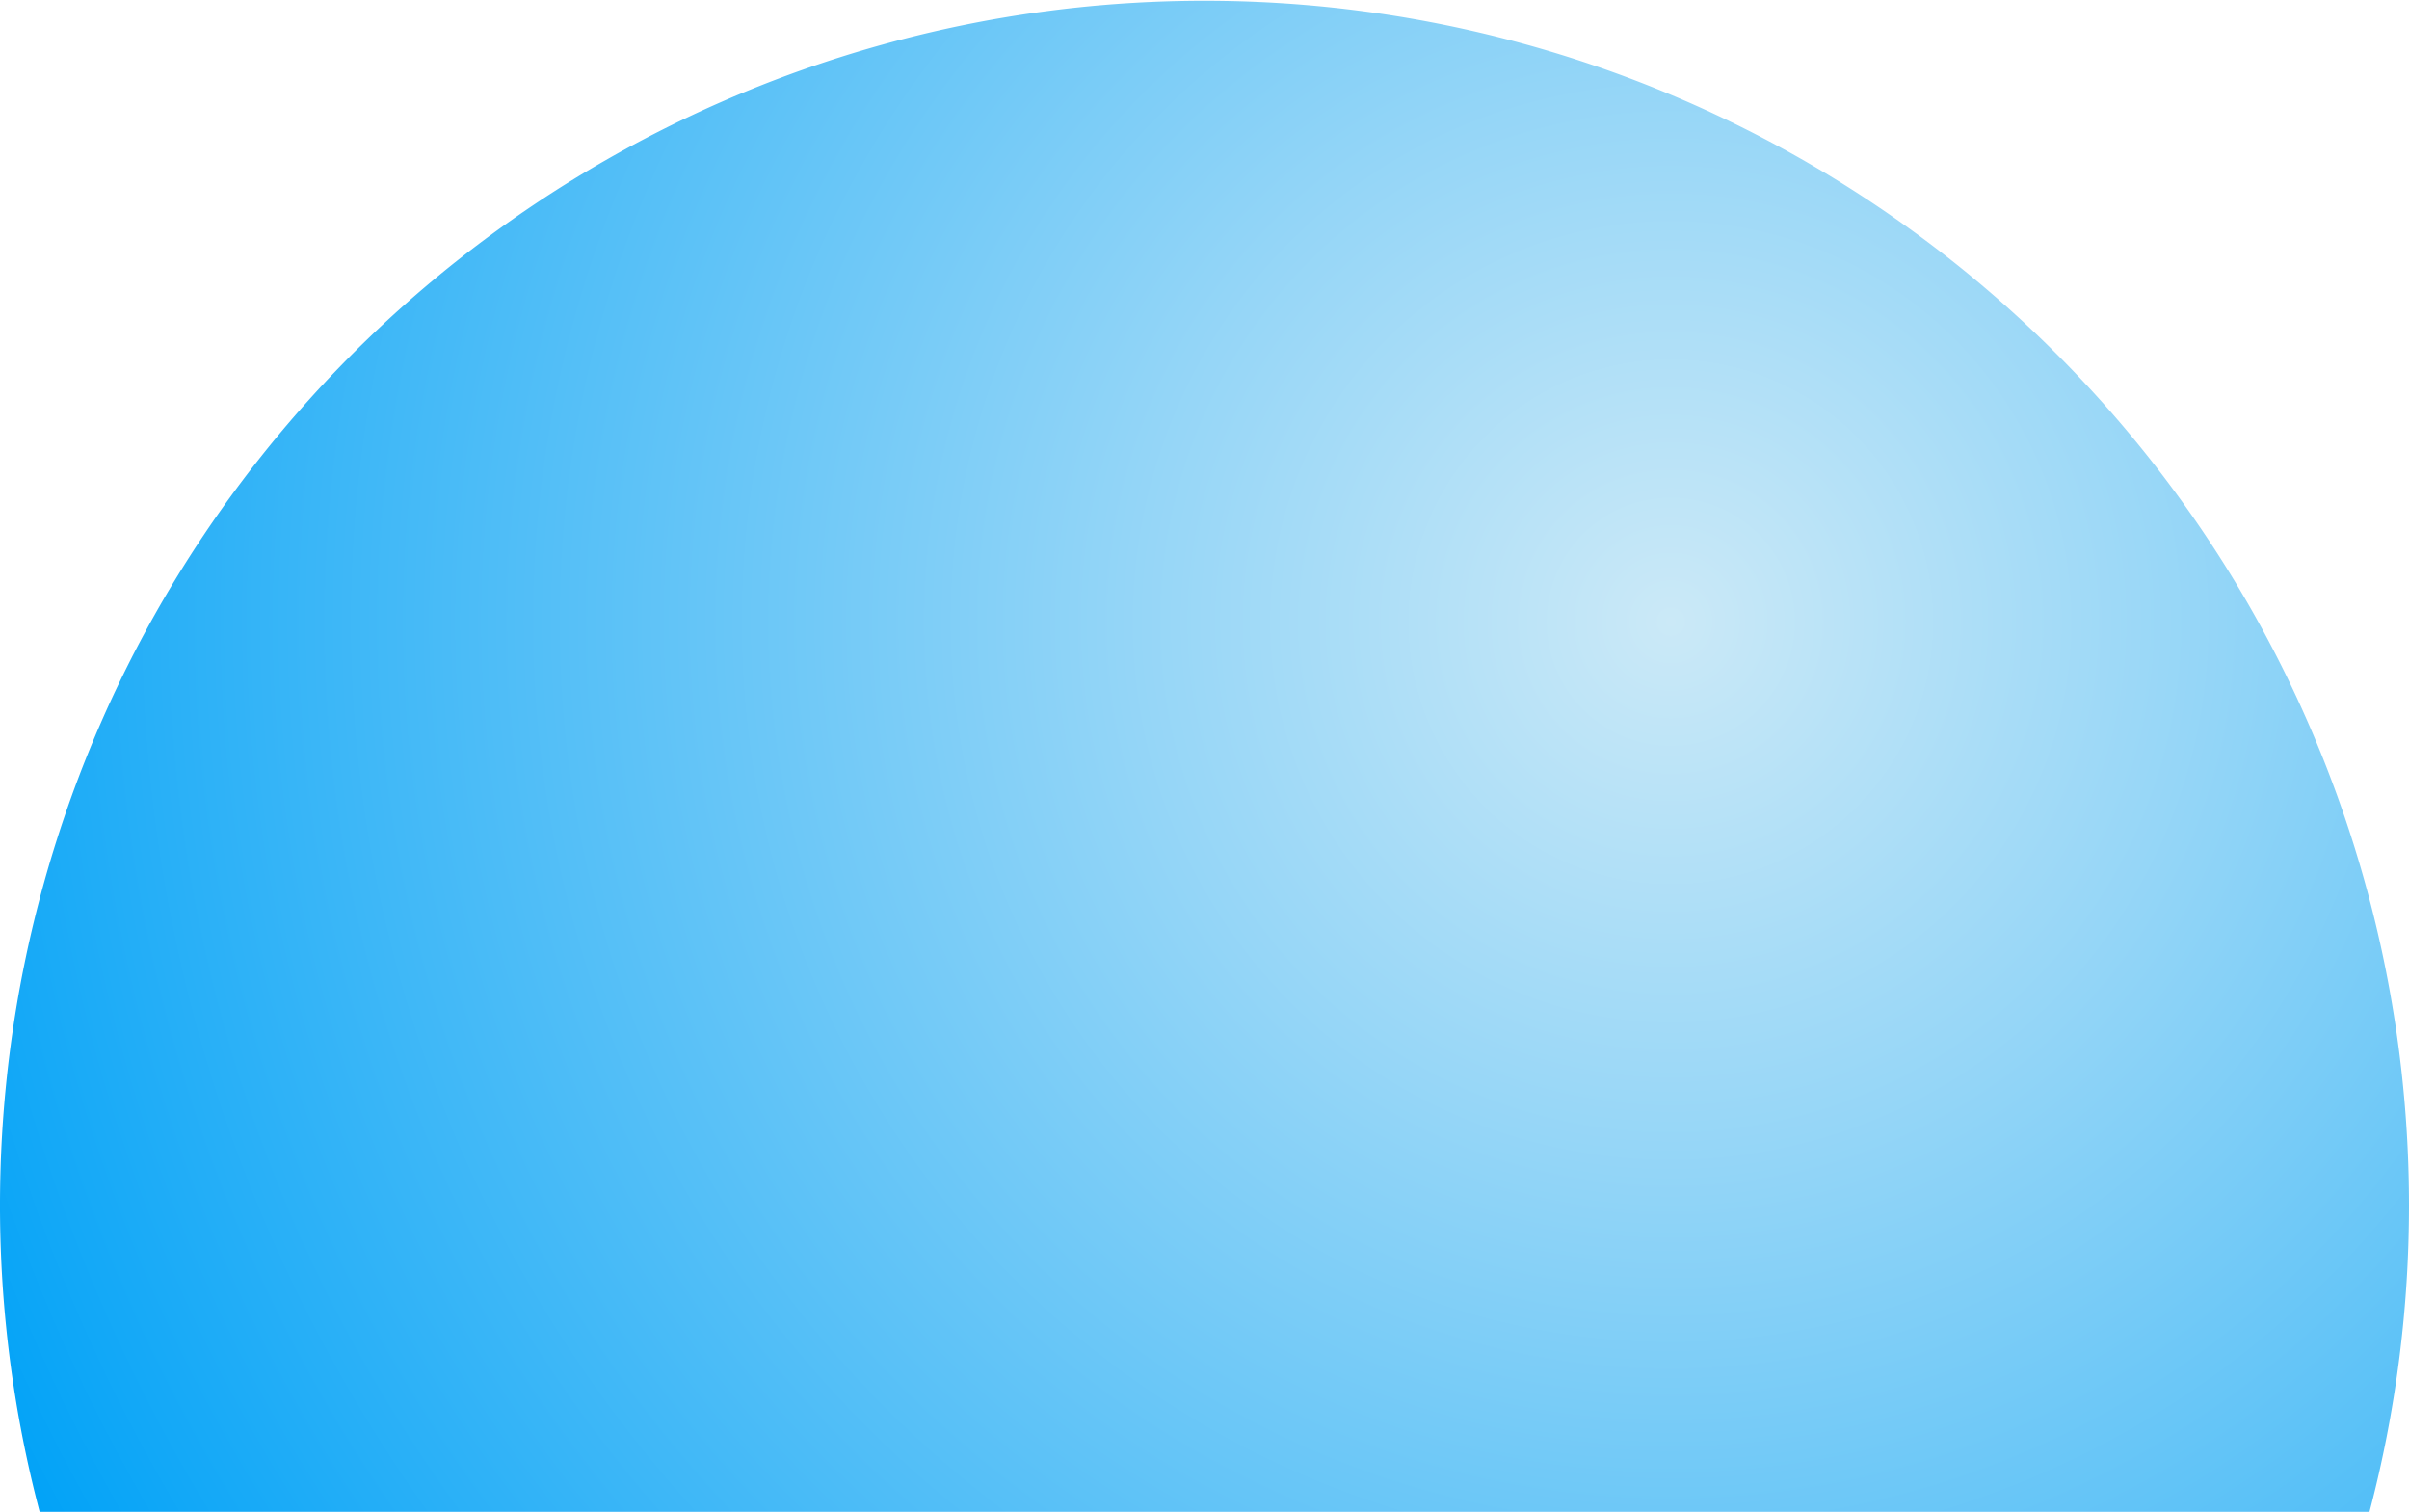 <svg xmlns="http://www.w3.org/2000/svg" xmlns:xlink="http://www.w3.org/1999/xlink" viewBox="0 0 202.38 126.99"><defs><style>.cls-1{fill:url(#radial-gradient);}</style><radialGradient id="radial-gradient" cx="140.36" cy="52.23" r="157.42" gradientUnits="userSpaceOnUse"><stop offset="0" stop-color="#cbe9f7"/><stop offset="0.28" stop-color="#96d6f7"/><stop offset="0.92" stop-color="#12a8f7"/><stop offset="1" stop-color="#00a2f7"/></radialGradient></defs><title>sphere-4</title><g id="Layer_2" data-name="Layer 2"><g id="Background_elements" data-name="Background elements"><path class="cls-1" d="M202.38,101.19A101.19,101.19,0,1,0,3.33,127H199.06A101.34,101.34,0,0,0,202.38,101.19Z"/></g></g></svg>